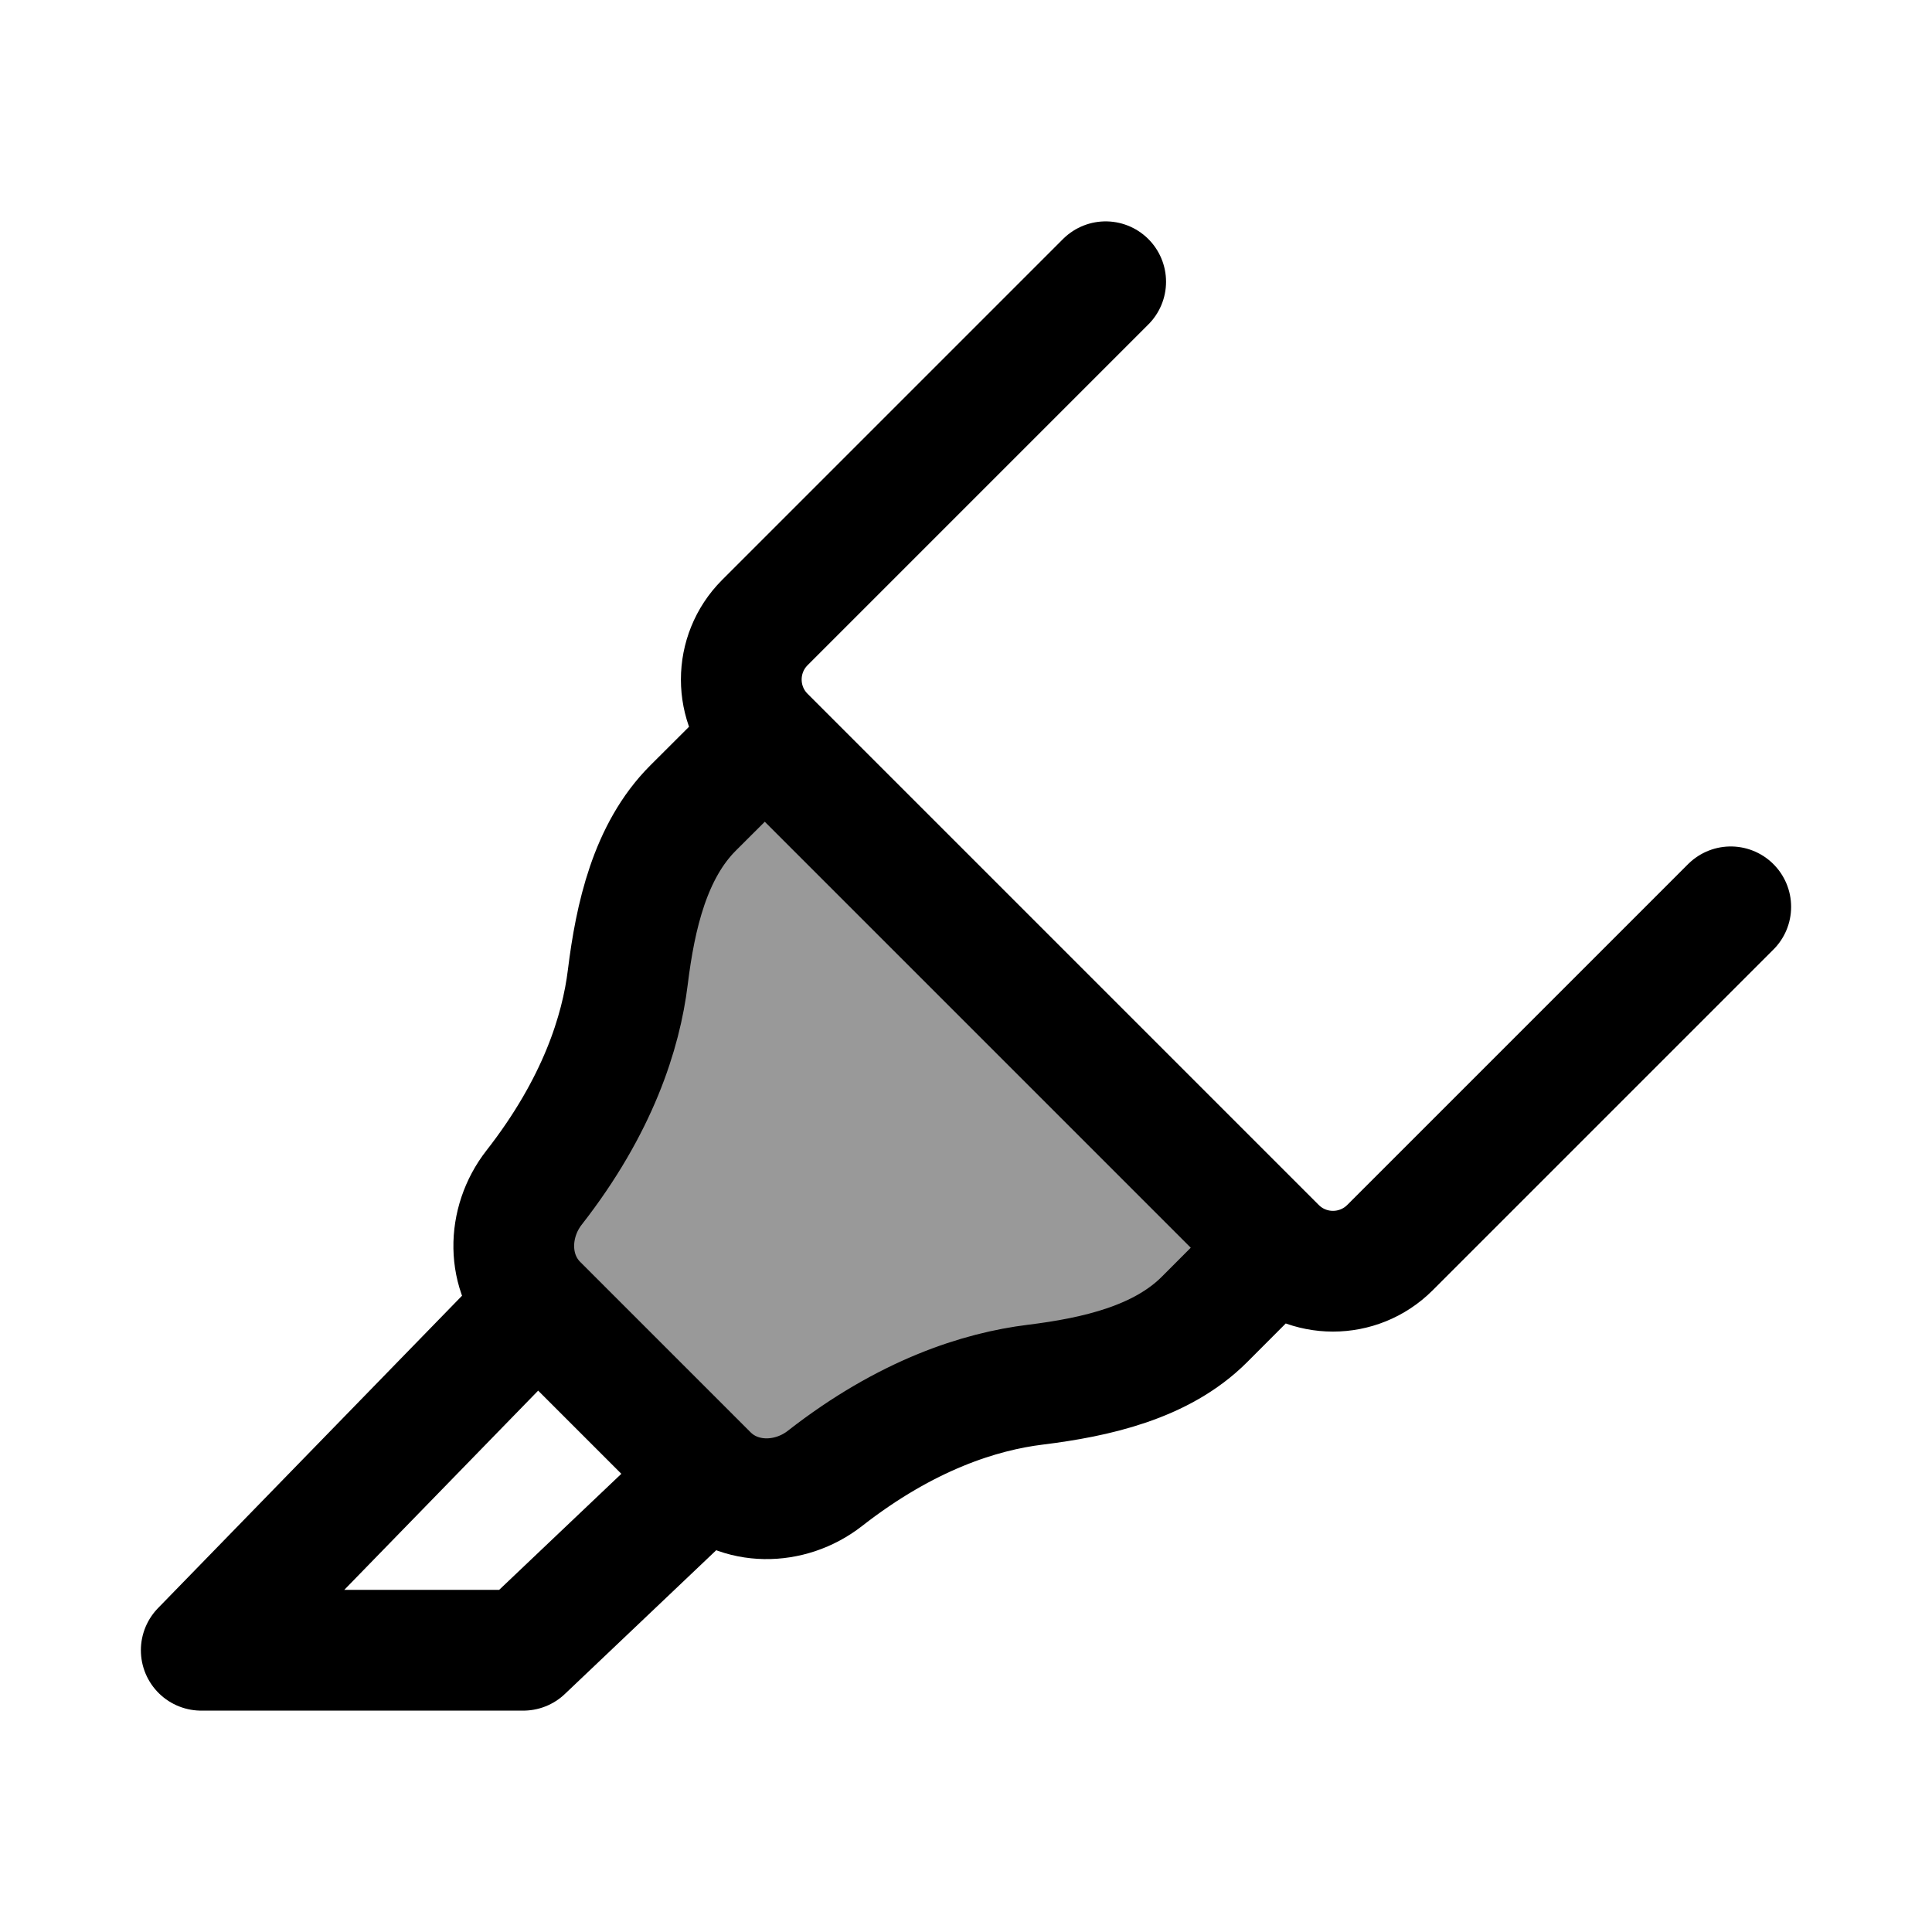 <svg width="24" height="24" viewBox="0 0 24 24" fill="none" xmlns="http://www.w3.org/2000/svg">
    <path opacity="0.4" d="M8.793 18.323L6.678 16.207C6.287 15.817 6.295 15.187 6.635 14.752C7.427 13.739 7.715 12.822 7.799 12.138C7.892 11.386 8.074 10.574 8.609 10.038L9.501 9.148L15.852 15.499L14.962 16.391C14.427 16.927 13.614 17.109 12.862 17.201C12.178 17.285 11.262 17.573 10.248 18.365C9.813 18.705 9.183 18.713 8.793 18.323Z" fill="currentColor"/>
    <path d="M6.678 16.207L8.793 18.322M6.678 16.207L2.5 20.5H6.5L8.793 18.322M6.678 16.207C6.287 15.817 6.295 15.187 6.635 14.752C7.427 13.738 7.715 12.822 7.799 12.138C7.892 11.386 8.074 10.573 8.609 10.038L9.501 9.148M8.793 18.322C9.183 18.713 9.813 18.705 10.248 18.365C11.262 17.573 12.178 17.285 12.862 17.201C13.614 17.108 14.427 16.926 14.962 16.391L15.852 15.499M15.852 15.499L9.501 9.148M15.852 15.499C16.242 15.889 16.875 15.889 17.266 15.499L21.5 11.265M9.501 9.148C9.111 8.758 9.111 8.125 9.501 7.734L13.735 3.5" stroke="currentColor" stroke-width="1.5" stroke-linecap="round" stroke-linejoin="round"/>
</svg>
